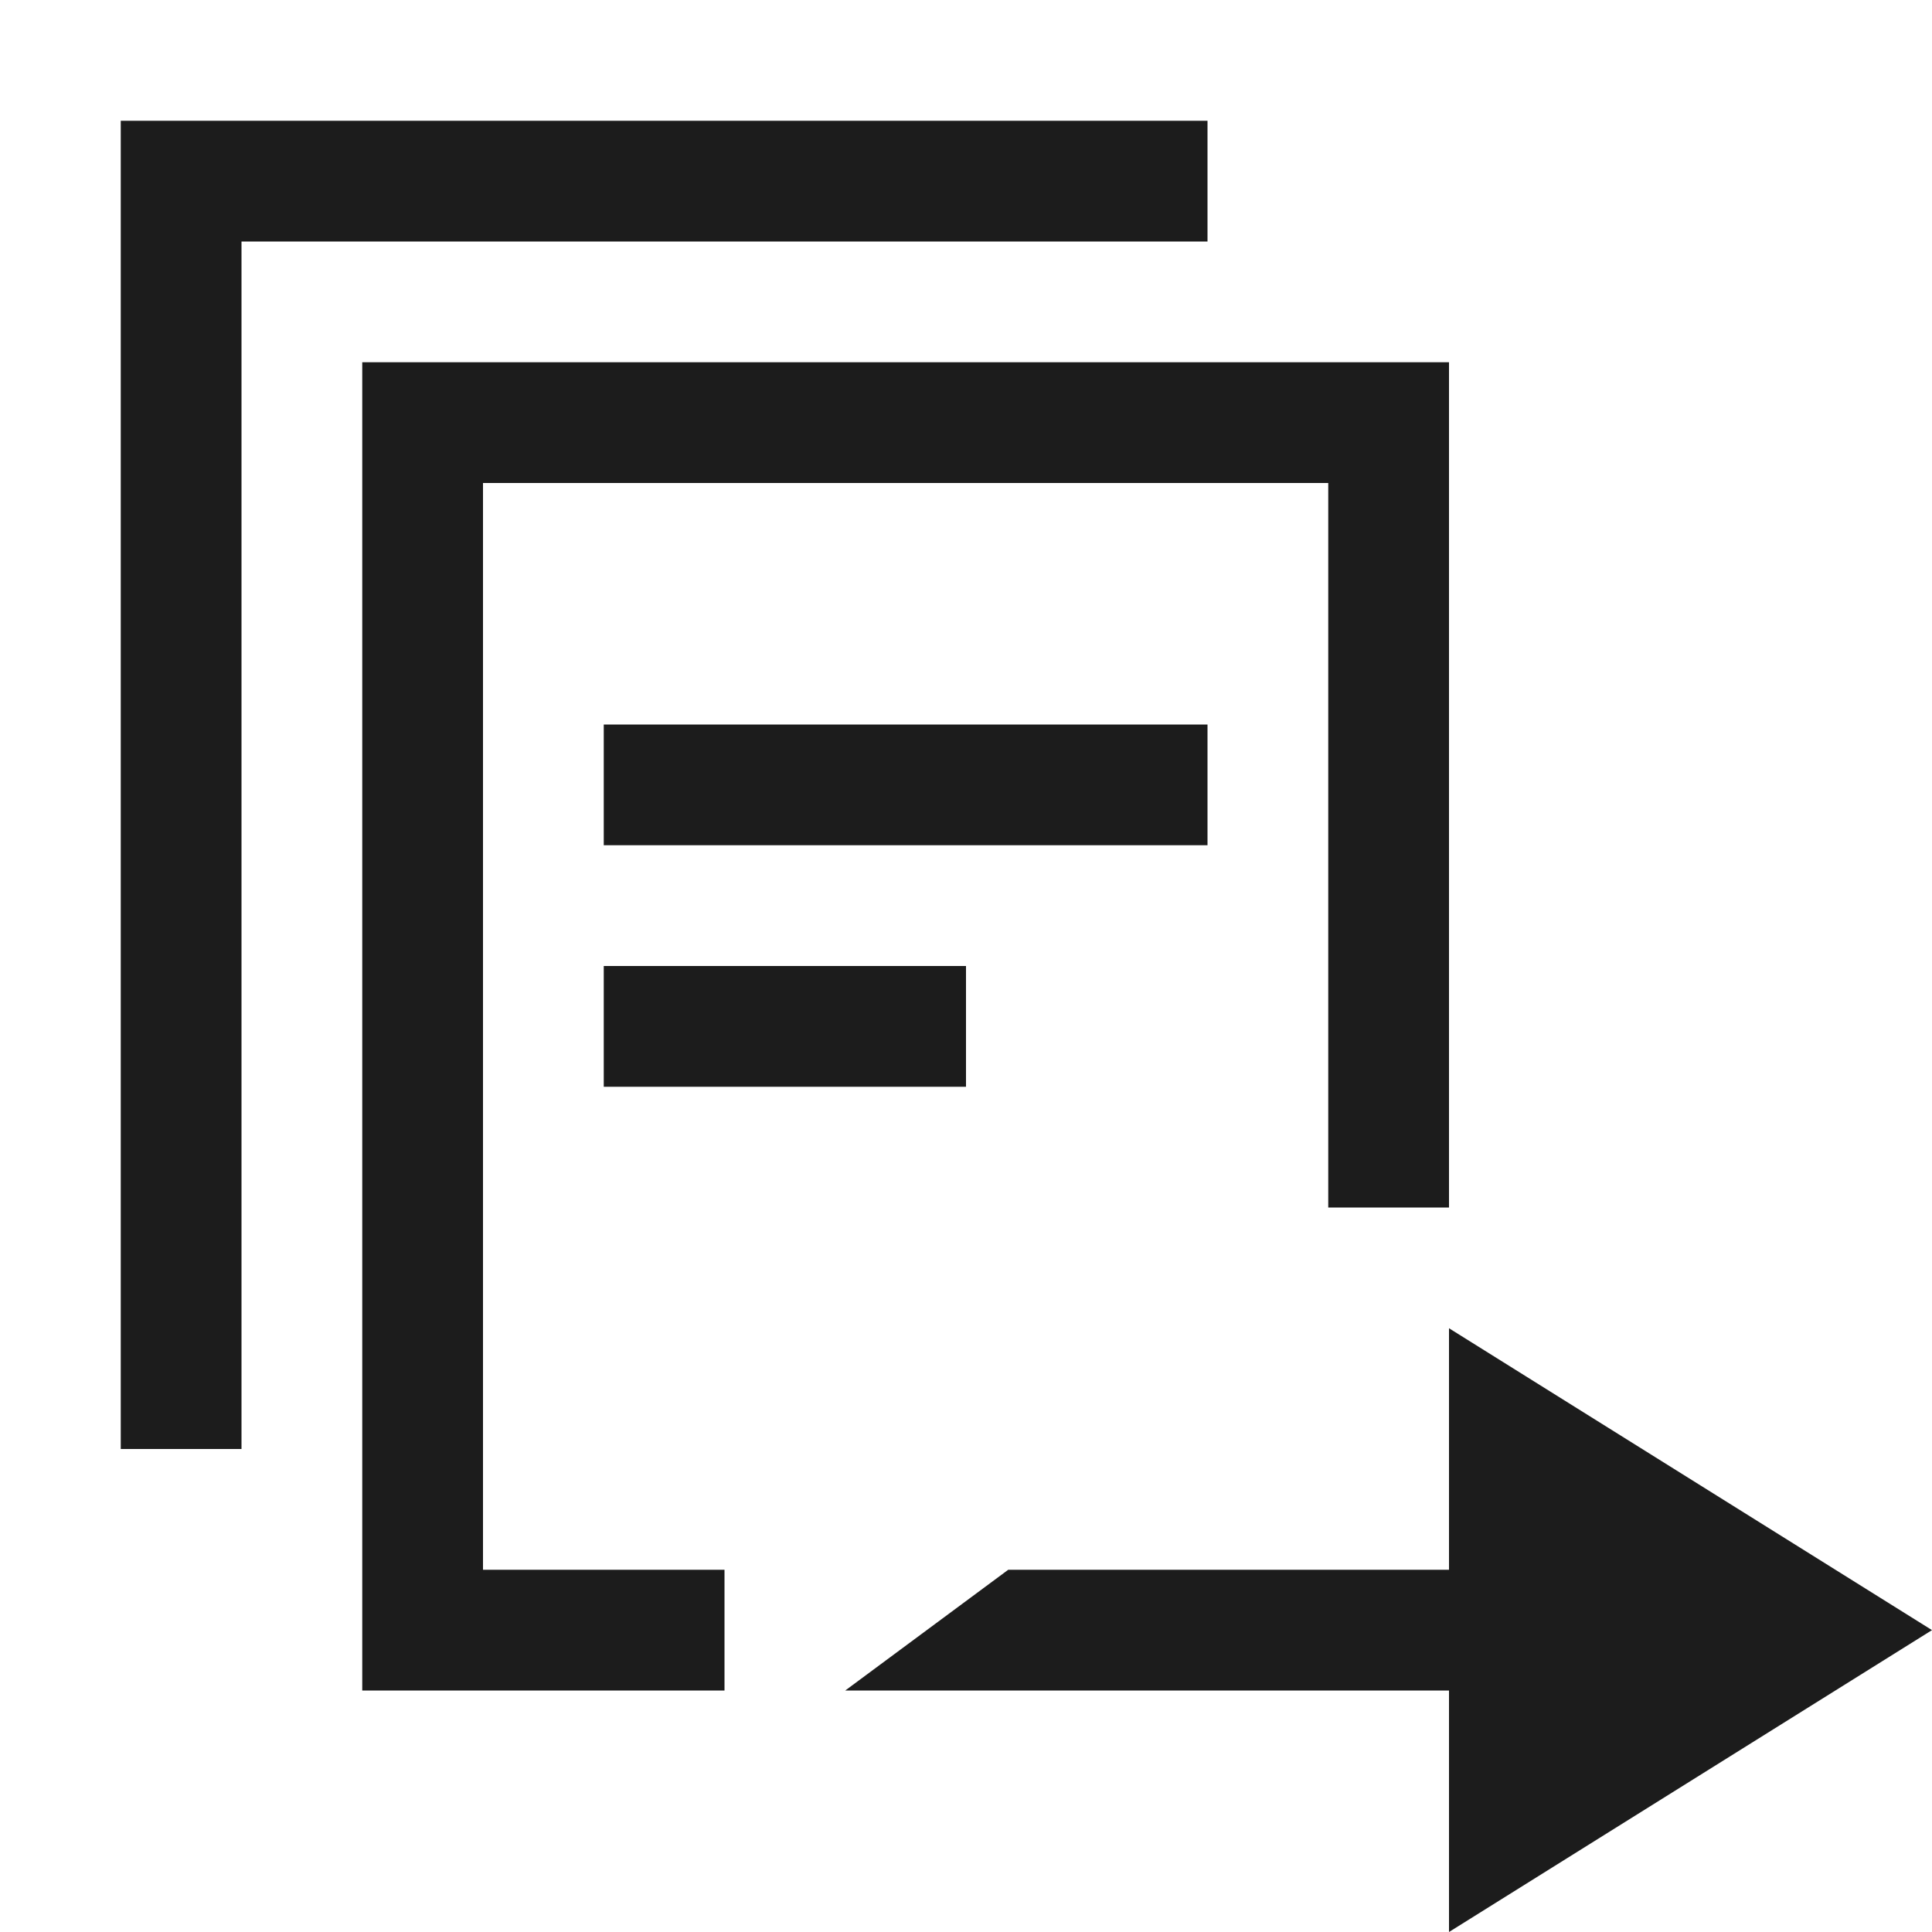 <svg height="16" viewBox="0 0 16 16" width="16" xmlns="http://www.w3.org/2000/svg"><path d="m7 14h5v2l4-2.5-4-2.5v2h-3.65zm-2-8h5v1h-5zm0 2h3v1h-3zm1 6h-3v-11h9v7h-1v-6h-7v9h2zm4-13h-9v11h1v-10h8z" fill="#1c1c1c"/></svg>